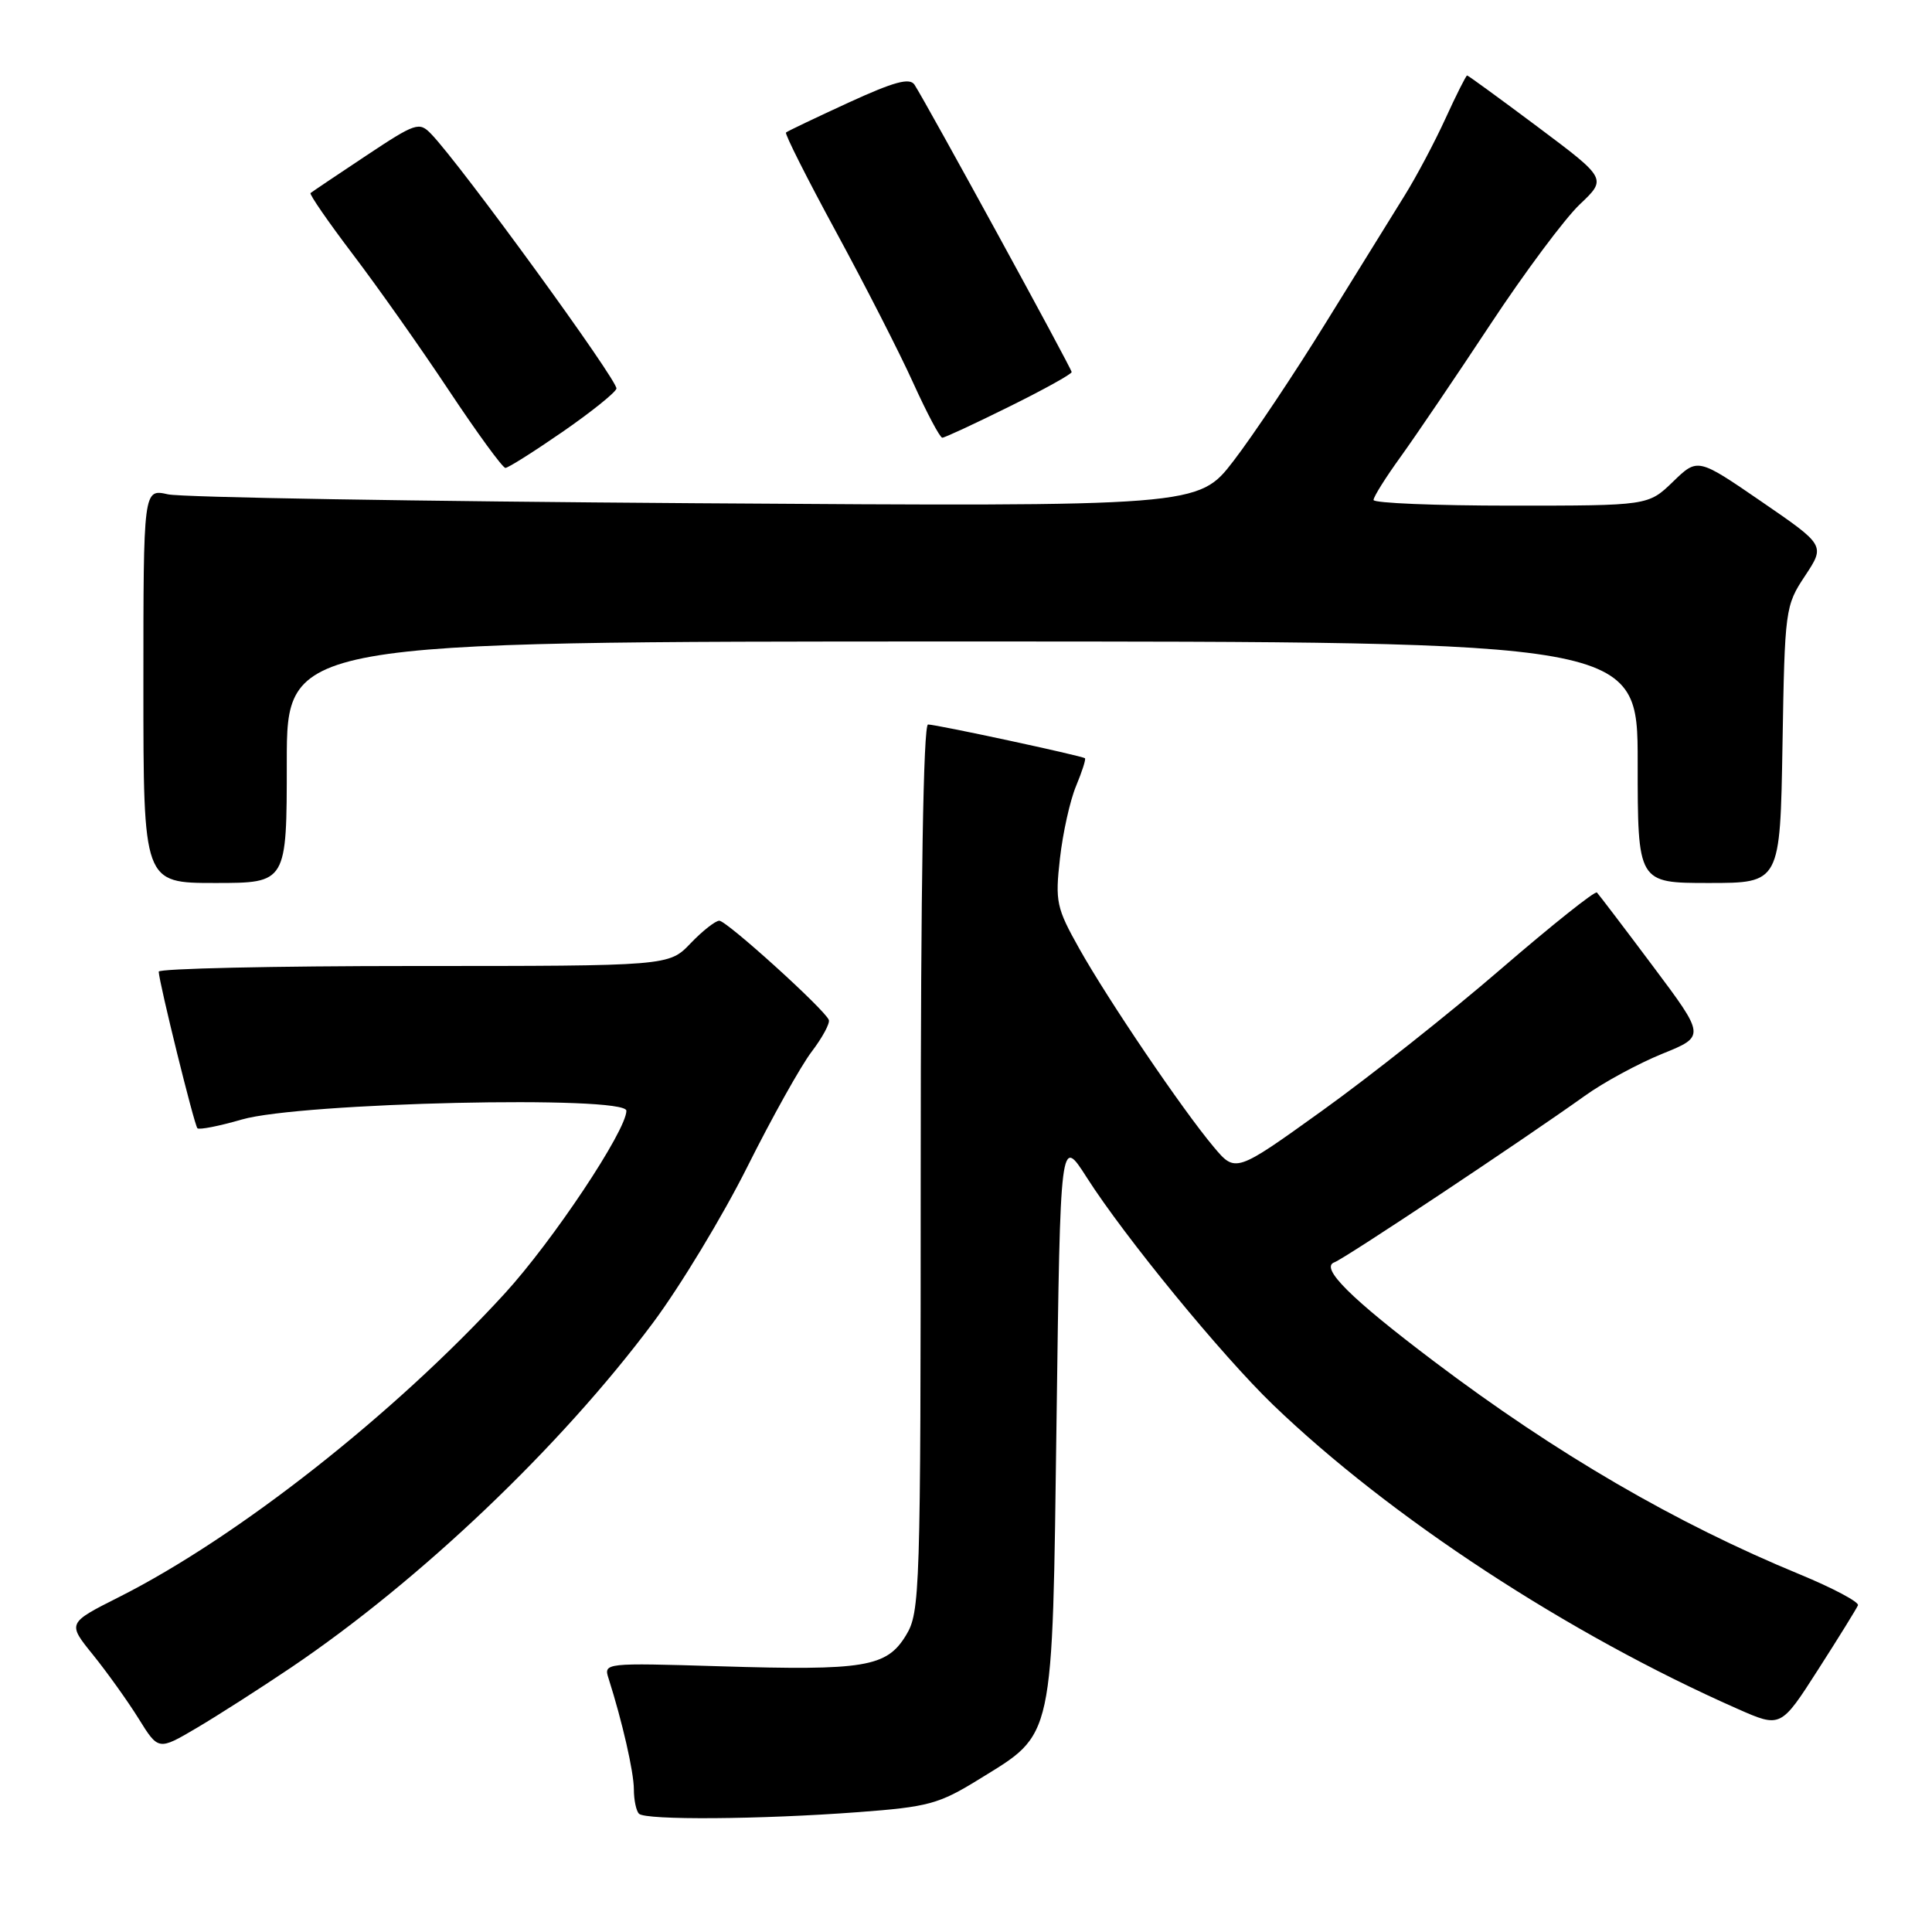 <?xml version="1.0" encoding="UTF-8" standalone="no"?>
<!DOCTYPE svg PUBLIC "-//W3C//DTD SVG 1.1//EN" "http://www.w3.org/Graphics/SVG/1.1/DTD/svg11.dtd" >
<svg xmlns="http://www.w3.org/2000/svg" xmlns:xlink="http://www.w3.org/1999/xlink" version="1.1" viewBox="0 0 256 256">
 <g >
 <path fill="currentColor"
d=" M 113.70 240.12 C 122.99 239.43 124.42 239.04 129.70 235.78 C 139.78 229.55 139.42 231.22 140.00 188.02 C 140.50 150.54 140.50 150.54 144.00 156.02 C 149.04 163.92 161.88 179.58 168.66 186.12 C 184.18 201.06 207.80 216.53 230.23 226.43 C 235.96 228.96 235.96 228.96 240.91 221.23 C 243.64 216.98 246.01 213.14 246.19 212.71 C 246.36 212.28 242.90 210.44 238.50 208.62 C 222.04 201.84 206.22 192.63 190.04 180.41 C 178.94 172.03 174.85 167.96 176.82 167.26 C 178.17 166.78 201.85 151.03 210.00 145.20 C 212.47 143.42 217.08 140.93 220.24 139.64 C 225.98 137.32 225.98 137.32 219.01 128.01 C 215.18 122.89 211.84 118.51 211.60 118.26 C 211.35 118.02 205.63 122.58 198.89 128.39 C 192.15 134.21 181.47 142.67 175.17 147.19 C 163.71 155.42 163.71 155.42 160.81 151.96 C 156.68 147.05 146.85 132.54 143.01 125.70 C 139.98 120.30 139.80 119.48 140.45 113.74 C 140.83 110.36 141.79 106.04 142.59 104.14 C 143.38 102.24 143.91 100.59 143.76 100.47 C 143.37 100.15 124.10 96.00 122.97 96.00 C 122.35 96.00 122.00 117.39 122.00 154.75 C 121.99 211.22 121.92 213.62 120.04 216.70 C 117.48 220.90 114.59 221.38 95.38 220.79 C 80.11 220.33 79.97 220.34 80.64 222.41 C 82.45 228.09 83.98 234.77 83.99 237.08 C 83.99 238.50 84.30 239.97 84.67 240.33 C 85.54 241.20 100.77 241.09 113.70 240.12 Z  M 38.55 220.97 C 55.67 209.41 74.27 191.70 86.50 175.31 C 90.12 170.46 95.75 161.15 99.02 154.62 C 102.29 148.08 106.13 141.21 107.56 139.34 C 108.98 137.47 110.00 135.58 109.82 135.14 C 109.26 133.74 96.29 122.00 95.31 122.00 C 94.80 122.00 93.08 123.35 91.50 125.00 C 88.63 128.00 88.63 128.00 54.81 128.00 C 36.22 128.00 21.01 128.34 21.03 128.75 C 21.09 130.25 25.74 149.08 26.16 149.50 C 26.40 149.73 29.05 149.21 32.05 148.34 C 39.79 146.09 83.00 145.11 83.00 147.18 C 83.00 149.80 73.23 164.47 66.85 171.43 C 52.25 187.37 31.50 203.69 15.77 211.62 C 8.92 215.07 8.92 215.07 12.33 219.28 C 14.20 221.60 16.92 225.40 18.37 227.73 C 20.99 231.95 20.99 231.95 26.05 228.97 C 28.83 227.33 34.45 223.73 38.55 220.97 Z  M 38.00 101.00 C 38.00 85.00 38.00 85.00 127.50 85.00 C 217.00 85.00 217.00 85.00 217.00 101.00 C 217.00 117.00 217.00 117.00 226.44 117.00 C 235.88 117.00 235.88 117.00 236.19 98.67 C 236.49 80.72 236.55 80.26 239.18 76.30 C 241.85 72.26 241.85 72.26 233.40 66.46 C 224.95 60.66 224.95 60.66 221.68 63.83 C 218.40 67.00 218.40 67.00 200.20 67.00 C 190.19 67.00 182.00 66.66 182.00 66.25 C 182.00 65.83 183.62 63.25 185.61 60.50 C 187.59 57.75 192.93 49.88 197.47 43.00 C 202.01 36.12 207.34 28.97 209.32 27.09 C 212.92 23.68 212.92 23.68 203.79 16.84 C 198.76 13.08 194.54 10.00 194.40 10.00 C 194.26 10.00 192.97 12.56 191.54 15.69 C 190.11 18.82 187.66 23.44 186.10 25.94 C 184.54 28.45 179.85 36.01 175.68 42.76 C 171.52 49.50 166.01 57.74 163.45 61.07 C 158.79 67.13 158.79 67.13 92.14 66.68 C 55.49 66.43 24.04 65.91 22.25 65.50 C 19.00 64.77 19.00 64.77 19.00 90.89 C 19.00 117.00 19.00 117.00 28.50 117.00 C 38.00 117.00 38.00 117.00 38.00 101.00 Z  M 74.50 57.25 C 78.28 54.64 81.51 52.05 81.68 51.50 C 81.98 50.58 61.02 21.77 57.14 17.76 C 55.55 16.10 55.09 16.26 48.48 20.65 C 44.64 23.20 41.34 25.42 41.15 25.58 C 40.96 25.73 43.48 29.38 46.74 33.68 C 50.01 37.98 55.75 46.11 59.49 51.75 C 63.24 57.39 66.60 62.00 66.97 62.00 C 67.33 62.00 70.72 59.86 74.50 57.25 Z  M 133.71 53.89 C 138.27 51.64 142.00 49.57 142.00 49.30 C 142.00 48.83 122.85 13.82 121.18 11.23 C 120.55 10.26 118.49 10.82 112.43 13.60 C 108.07 15.61 104.34 17.38 104.15 17.56 C 103.96 17.73 106.93 23.63 110.76 30.68 C 114.59 37.73 119.21 46.76 121.01 50.75 C 122.82 54.74 124.55 58.00 124.86 58.00 C 125.17 58.00 129.15 56.15 133.71 53.89 Z "/>
</g>
</svg>
